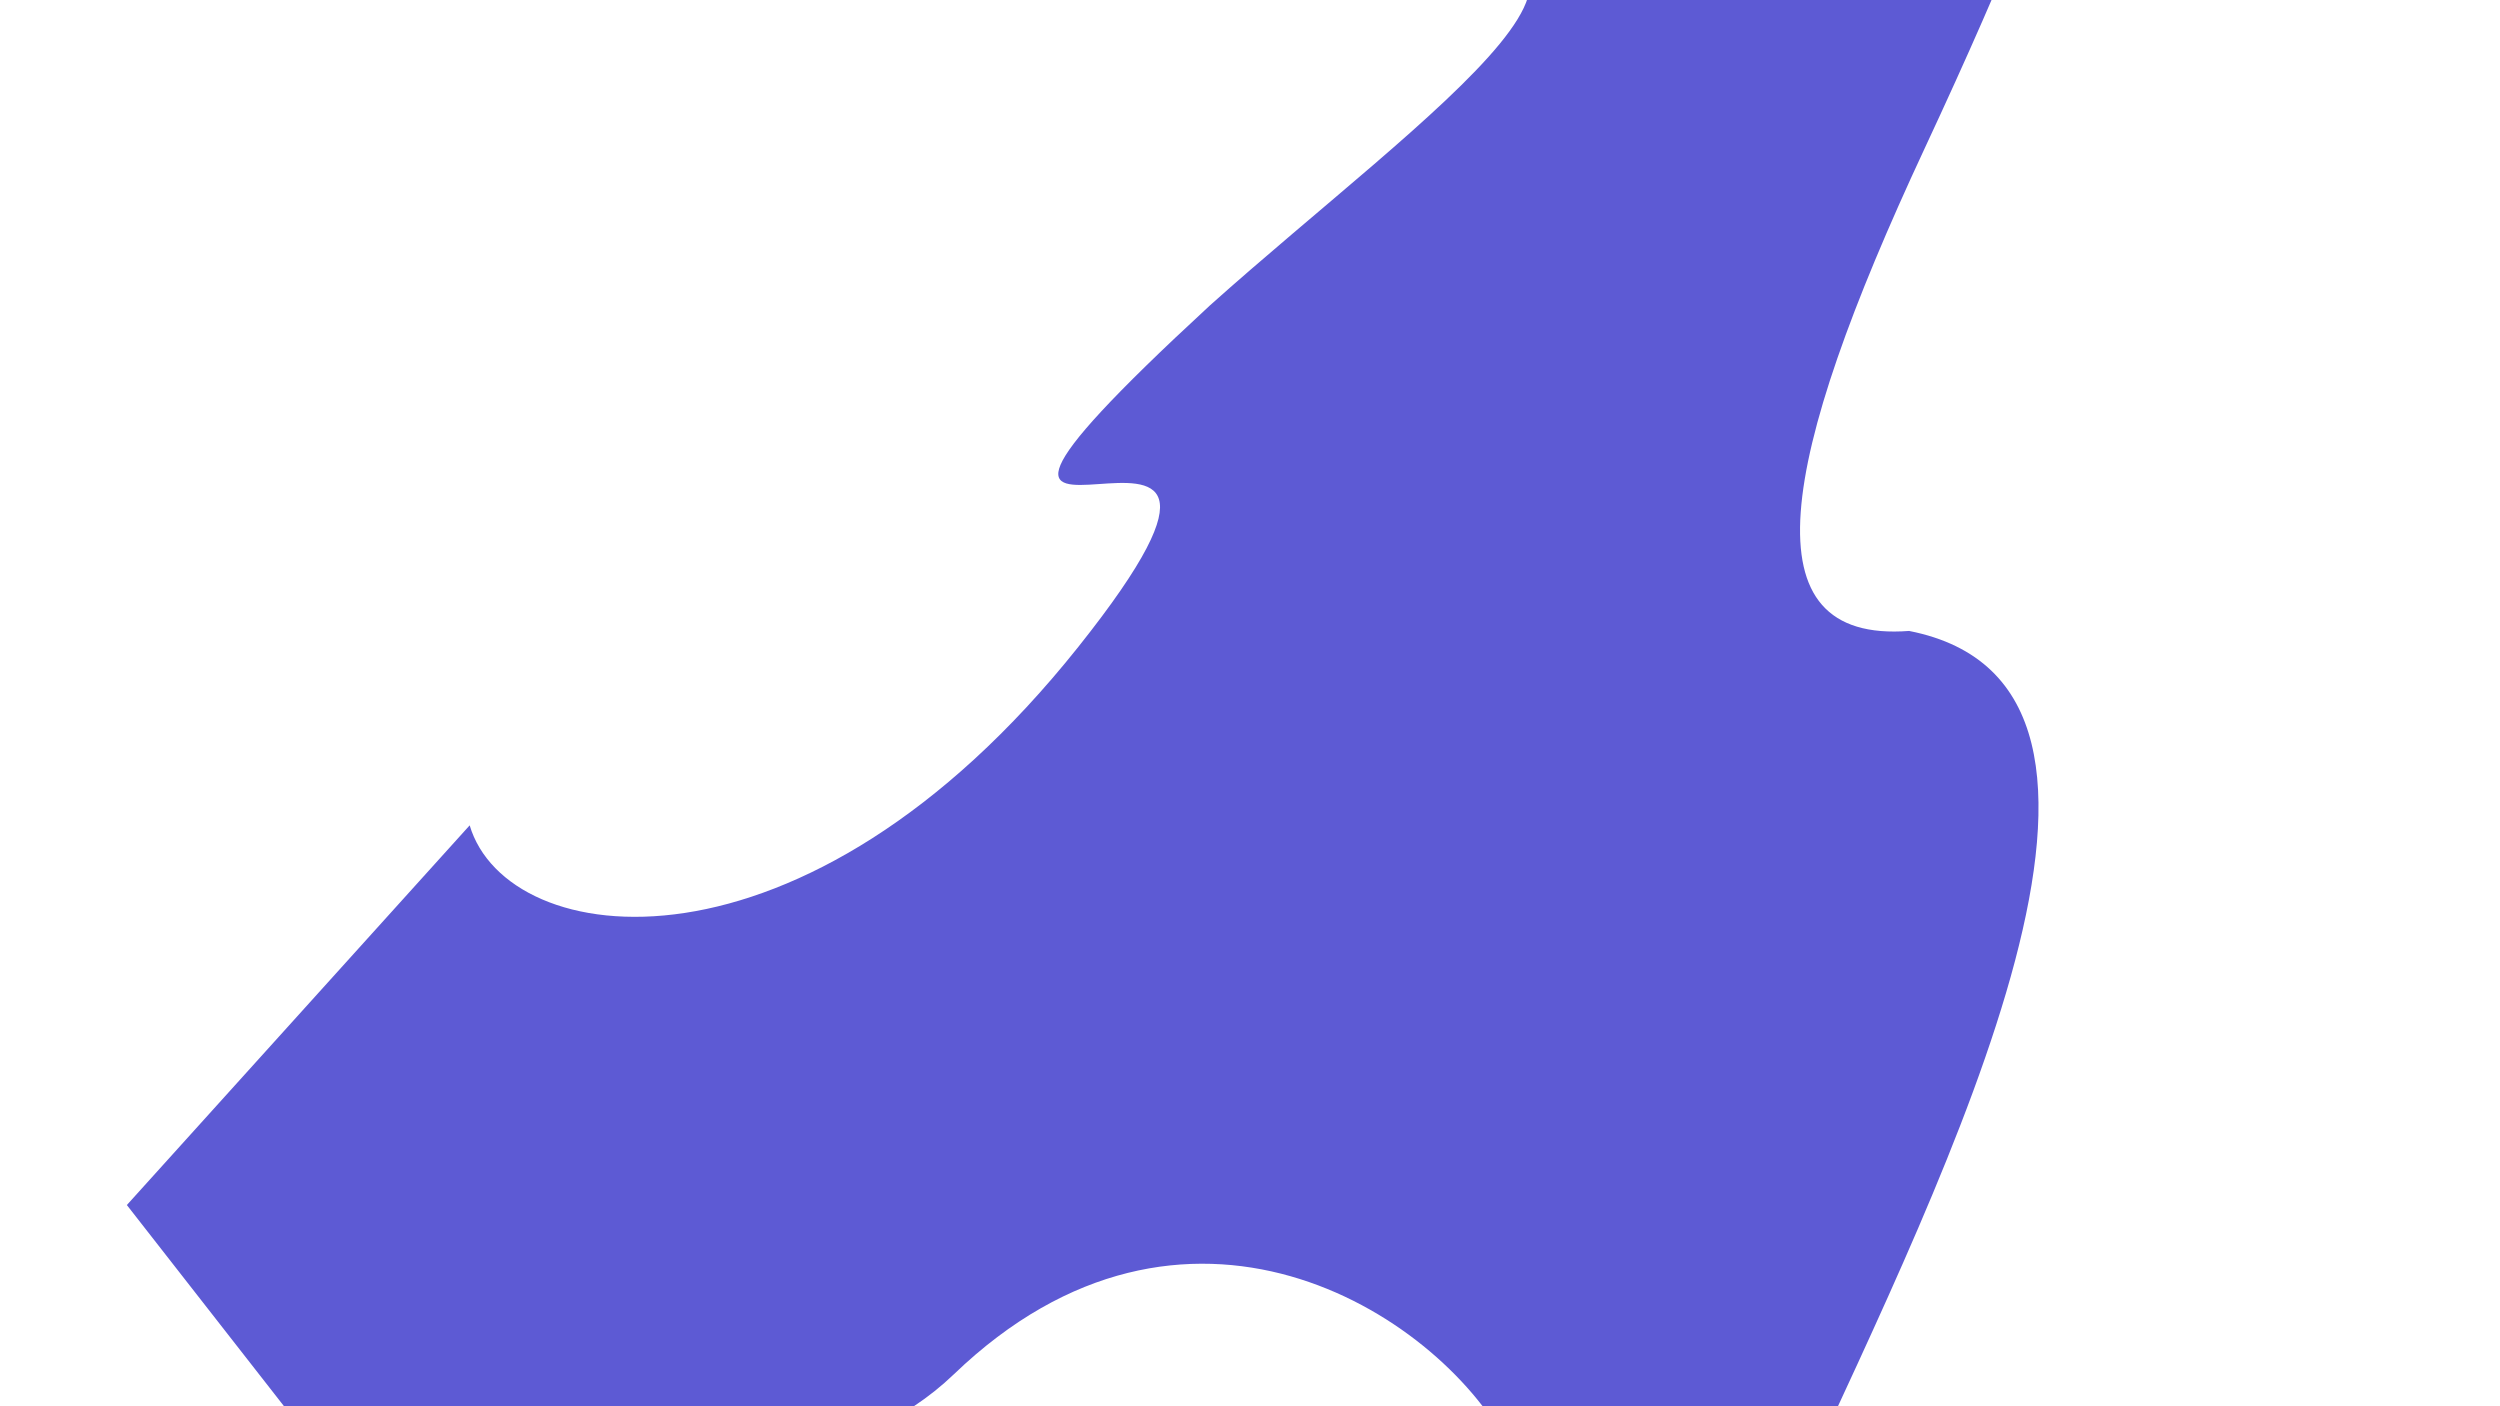 <svg width="1600" height="900" viewBox="0 0 1600 900" fill="none" xmlns="http://www.w3.org/2000/svg">
<g filter="url(#filter0_f_658_3857)">
<path d="M238.571 972.691L387.406 1163.22C288.98 1060.38 245.715 1003.59 238.571 972.691L81.187 771.22L300.593 528.225C324.625 609.131 514.227 634.817 690.117 414.01C866.008 193.203 520.414 429.8 774.225 195.585C911.642 72.567 1097.11 -51.989 878.463 -33.381C659.817 -14.774 1073.99 -537.213 1210.53 -469.64L1338.99 -257.956C1342.68 -192.35 1344.33 -146.293 1231.6 95.365C1138.05 295.928 1117.37 411.747 1221.83 403.805C1401.96 439.298 1246.01 747.767 1151.24 954.251C1056.47 1160.74 1062.02 858.091 964.476 923.823C919.041 839.322 758.198 737.57 610.513 879.501C482.182 1002.83 218.552 886.101 238.571 972.691Z" fill="#5D5AD4"/>
</g>
<defs>
<filter id="filter0_f_658_3857" x="-317.812" y="-874.676" width="2056.96" height="2436.89" filterUnits="userSpaceOnUse" color-interpolation-filters="sRGB">
<feFlood flood-opacity="0" result="BackgroundImageFix"/>
<feBlend mode="normal" in="SourceGraphic" in2="BackgroundImageFix" result="shape"/>
<feGaussianBlur stdDeviation="199.5" result="effect1_foregroundBlur_658_3857"/>
</filter>
</defs>
</svg>
